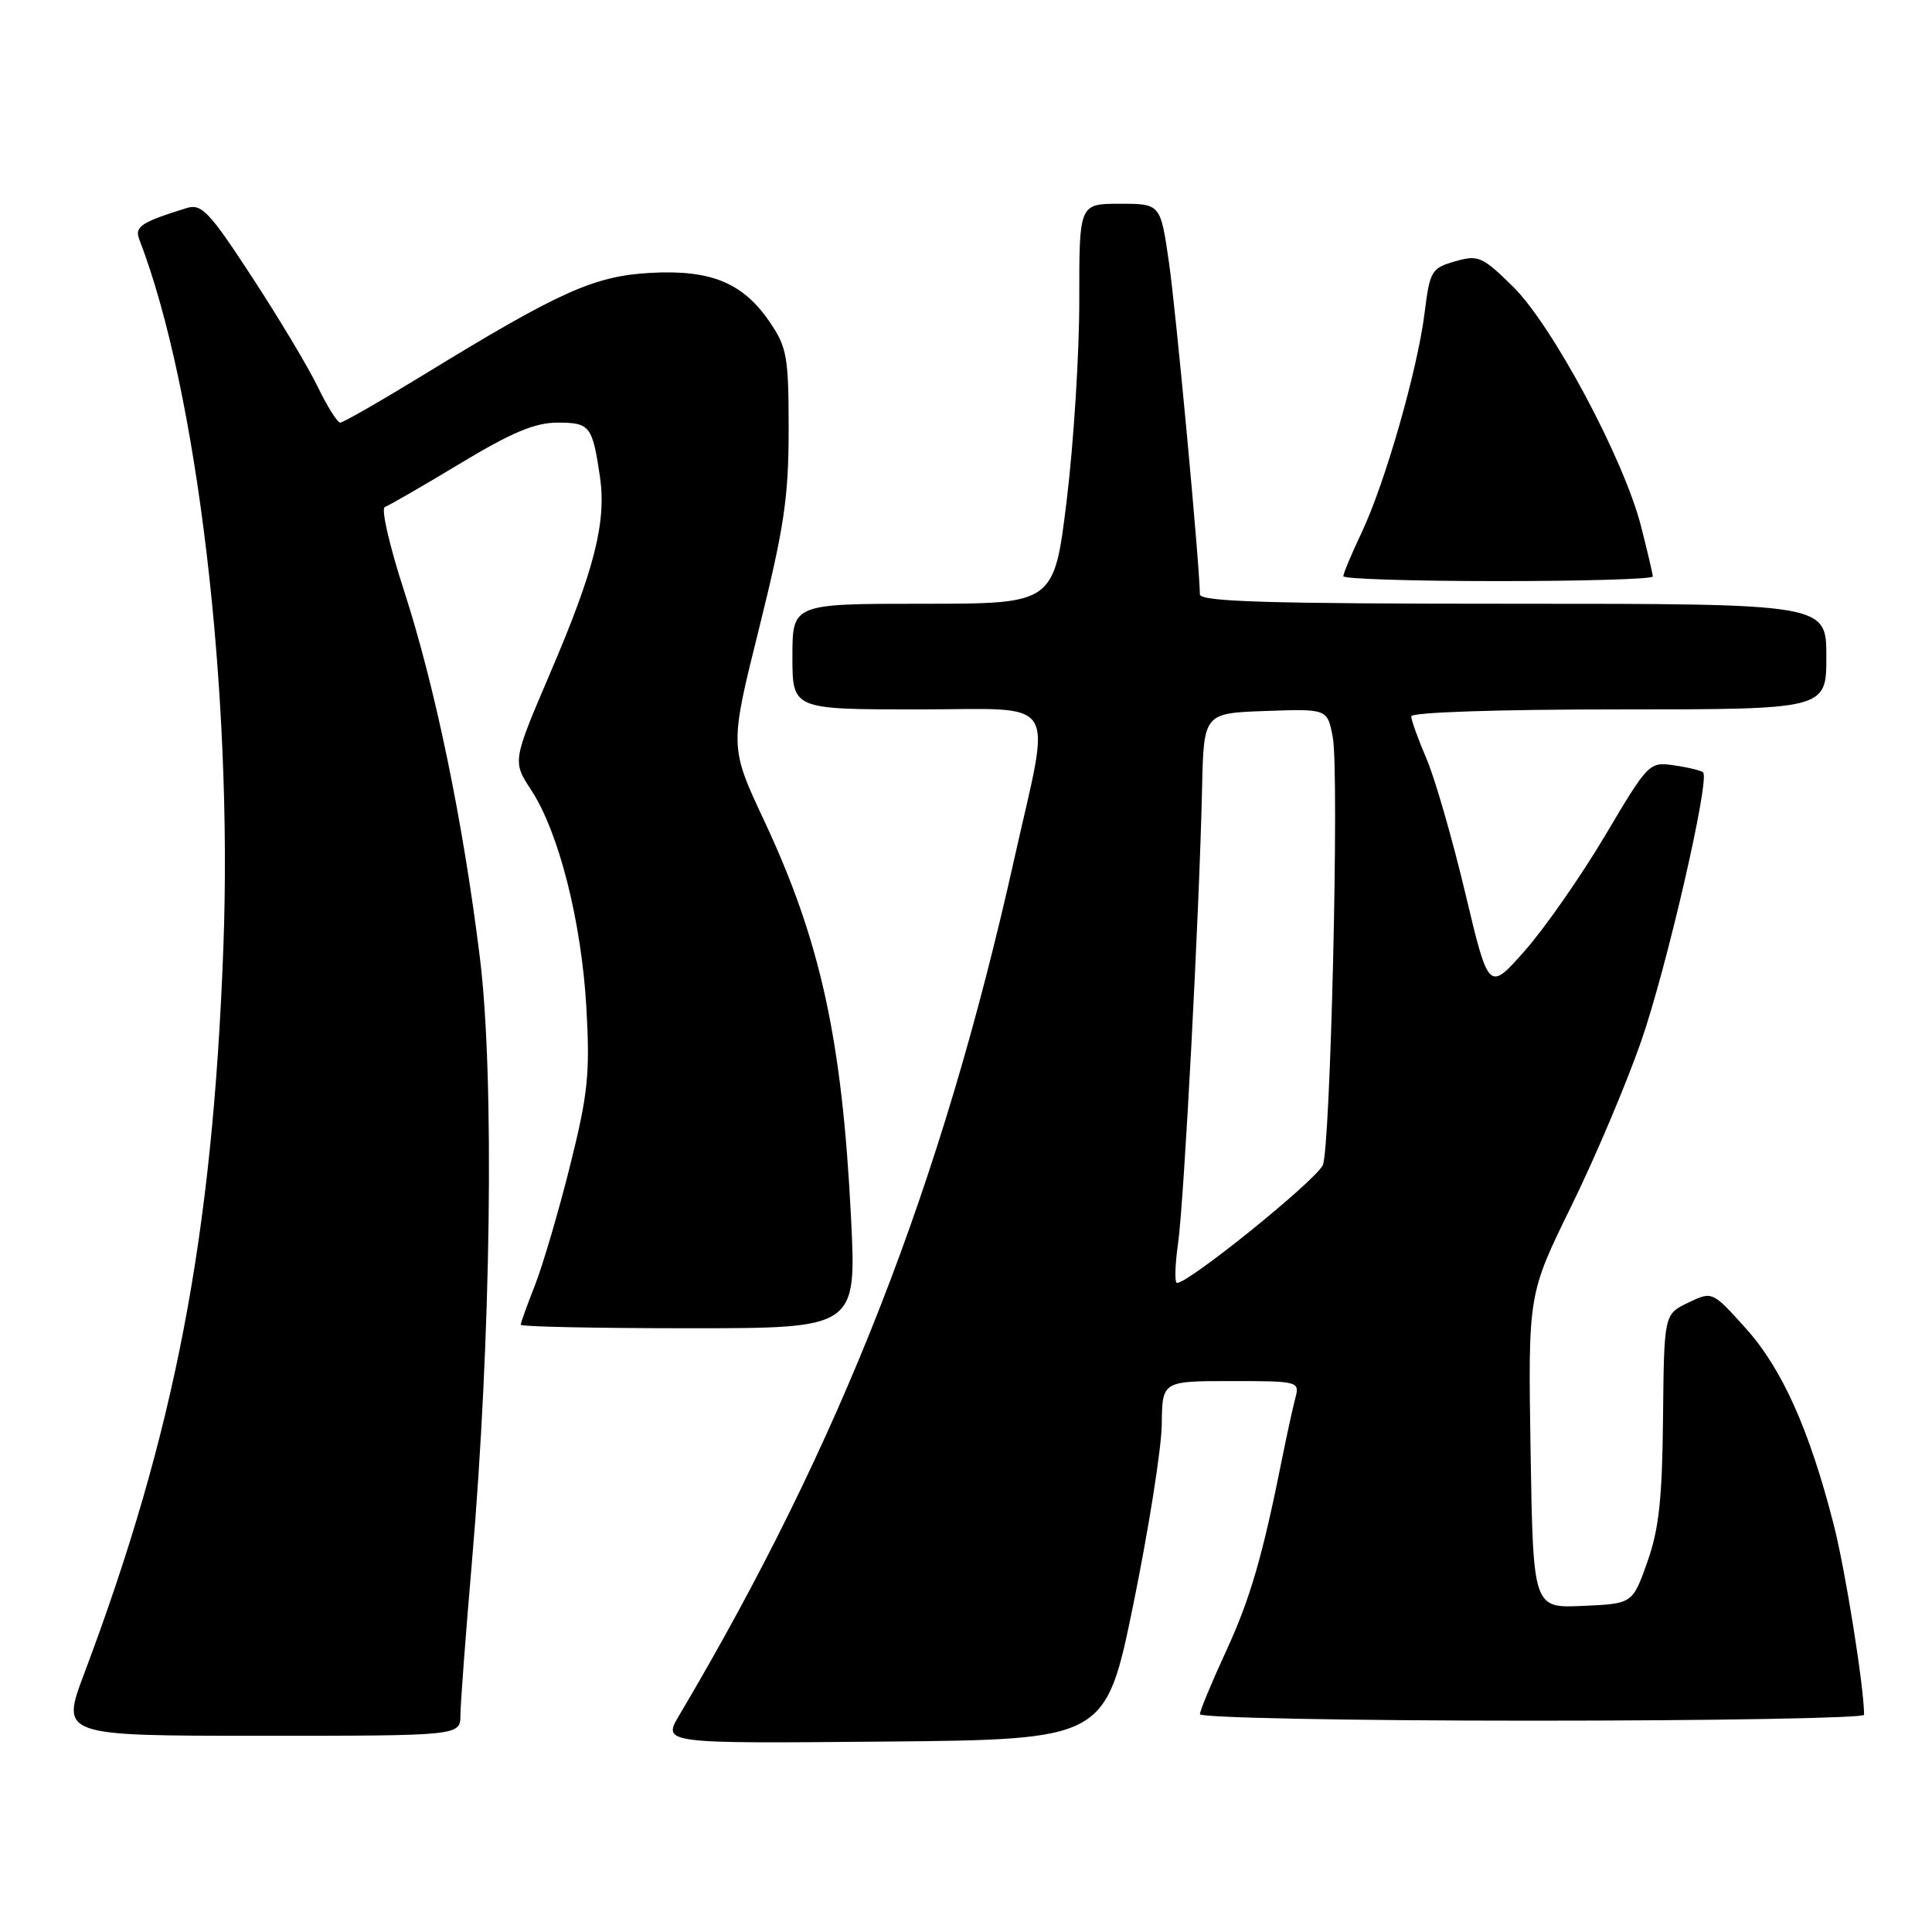 <?xml version="1.0" encoding="UTF-8" standalone="no"?>
<!DOCTYPE svg PUBLIC "-//W3C//DTD SVG 1.1//EN" "http://www.w3.org/Graphics/SVG/1.1/DTD/svg11.dtd" >
<svg xmlns="http://www.w3.org/2000/svg" xmlns:xlink="http://www.w3.org/1999/xlink" version="1.1" viewBox="0 0 256 256">
 <g >
 <path fill="currentColor"
d=" M 150.19 212.50 C 152.21 202.60 153.90 191.91 153.94 188.75 C 154.00 183.00 154.00 183.00 163.12 183.00 C 172.08 183.00 172.22 183.04 171.64 185.25 C 171.31 186.49 170.55 189.97 169.94 193.00 C 167.29 206.27 165.66 211.86 162.44 218.84 C 160.55 222.93 159.00 226.67 159.00 227.14 C 159.00 227.61 178.80 228.00 203.00 228.00 C 227.20 228.00 247.00 227.65 247.00 227.22 C 247.00 223.58 244.52 208.03 242.97 202.00 C 239.77 189.48 236.14 181.37 231.35 176.04 C 226.89 171.08 226.89 171.08 223.70 172.61 C 220.50 174.14 220.50 174.14 220.36 187.82 C 220.26 198.60 219.82 202.66 218.27 207.00 C 216.32 212.50 216.32 212.50 209.73 212.79 C 203.15 213.09 203.15 213.09 202.81 192.29 C 202.48 171.50 202.48 171.50 208.17 159.89 C 211.31 153.51 215.49 143.64 217.47 137.95 C 220.85 128.23 226.60 103.27 225.67 102.34 C 225.44 102.11 223.73 101.69 221.87 101.42 C 218.53 100.93 218.44 101.02 212.69 110.71 C 209.49 116.10 204.71 122.95 202.07 125.95 C 197.26 131.40 197.26 131.40 194.16 118.35 C 192.45 111.17 190.14 103.16 189.03 100.56 C 187.91 97.96 187.00 95.42 187.00 94.92 C 187.00 94.38 198.49 94.00 214.50 94.00 C 242.00 94.00 242.00 94.00 242.00 87.00 C 242.00 80.00 242.00 80.00 200.50 80.00 C 167.97 80.00 159.00 79.73 158.99 78.75 C 158.95 74.69 155.83 41.24 154.89 34.75 C 153.77 27.00 153.77 27.00 148.38 27.00 C 143.00 27.00 143.00 27.00 143.01 39.75 C 143.02 46.76 142.27 58.69 141.35 66.25 C 139.67 80.00 139.67 80.00 122.34 80.00 C 105.00 80.00 105.00 80.00 105.00 87.00 C 105.00 94.00 105.00 94.00 121.63 94.00 C 140.67 94.00 139.30 91.86 134.39 113.84 C 124.75 157.02 111.39 191.18 90.01 227.27 C 87.78 231.03 87.78 231.03 117.14 230.77 C 146.50 230.50 146.50 230.50 150.19 212.50 Z  M 61.01 227.25 C 61.02 225.74 61.70 216.62 62.53 207.00 C 65.07 177.37 65.53 142.74 63.60 127.00 C 61.37 108.90 57.68 91.02 53.49 78.12 C 51.59 72.28 50.47 67.35 50.99 67.18 C 51.52 67.00 56.00 64.41 60.95 61.43 C 67.77 57.31 70.89 56.00 73.87 56.00 C 78.17 56.00 78.49 56.41 79.49 63.12 C 80.38 69.13 78.78 75.47 72.90 89.19 C 67.90 100.89 67.90 100.89 70.39 104.69 C 74.05 110.28 77.05 122.11 77.70 133.53 C 78.19 142.31 77.92 144.92 75.52 154.53 C 74.01 160.56 71.92 167.65 70.89 170.29 C 69.85 172.92 69.00 175.28 69.00 175.54 C 69.00 175.79 79.01 176.00 91.25 176.00 C 113.50 176.00 113.50 176.00 112.76 161.25 C 111.58 137.73 108.72 124.66 101.25 108.73 C 96.67 98.95 96.67 98.95 100.59 83.23 C 103.90 69.91 104.50 65.88 104.50 56.93 C 104.50 47.29 104.28 46.03 102.00 42.68 C 98.44 37.45 94.19 35.71 86.13 36.16 C 78.71 36.58 74.11 38.65 56.17 49.64 C 50.45 53.14 45.46 56.00 45.08 56.00 C 44.71 56.00 43.36 53.86 42.10 51.25 C 40.84 48.64 36.91 42.08 33.38 36.69 C 27.71 28.01 26.71 26.96 24.73 27.57 C 18.63 29.47 17.80 30.03 18.47 31.76 C 26.14 51.62 30.88 91.67 29.59 125.75 C 28.15 163.91 23.18 189.80 11.16 221.75 C 8.05 230.00 8.05 230.00 34.53 230.00 C 61.00 230.00 61.00 230.00 61.01 227.25 Z  M 219.00 76.39 C 219.00 76.06 218.29 73.02 217.42 69.64 C 215.13 60.75 205.67 43.07 200.46 37.96 C 196.40 33.97 195.87 33.75 192.80 34.63 C 189.67 35.53 189.46 35.89 188.76 41.51 C 187.81 49.07 183.53 64.01 180.41 70.60 C 179.08 73.40 178.00 75.99 178.00 76.35 C 178.00 76.71 187.22 77.00 198.50 77.00 C 209.78 77.00 219.00 76.73 219.00 76.39 Z  M 156.10 164.75 C 156.90 159.09 158.92 120.84 159.28 104.50 C 159.50 94.50 159.50 94.50 167.70 94.21 C 175.89 93.92 175.89 93.92 176.60 97.69 C 177.48 102.40 176.29 152.68 175.26 154.44 C 173.85 156.84 157.52 170.00 155.96 170.00 C 155.63 170.00 155.69 167.64 156.10 164.75 Z "/>
</g>
</svg>